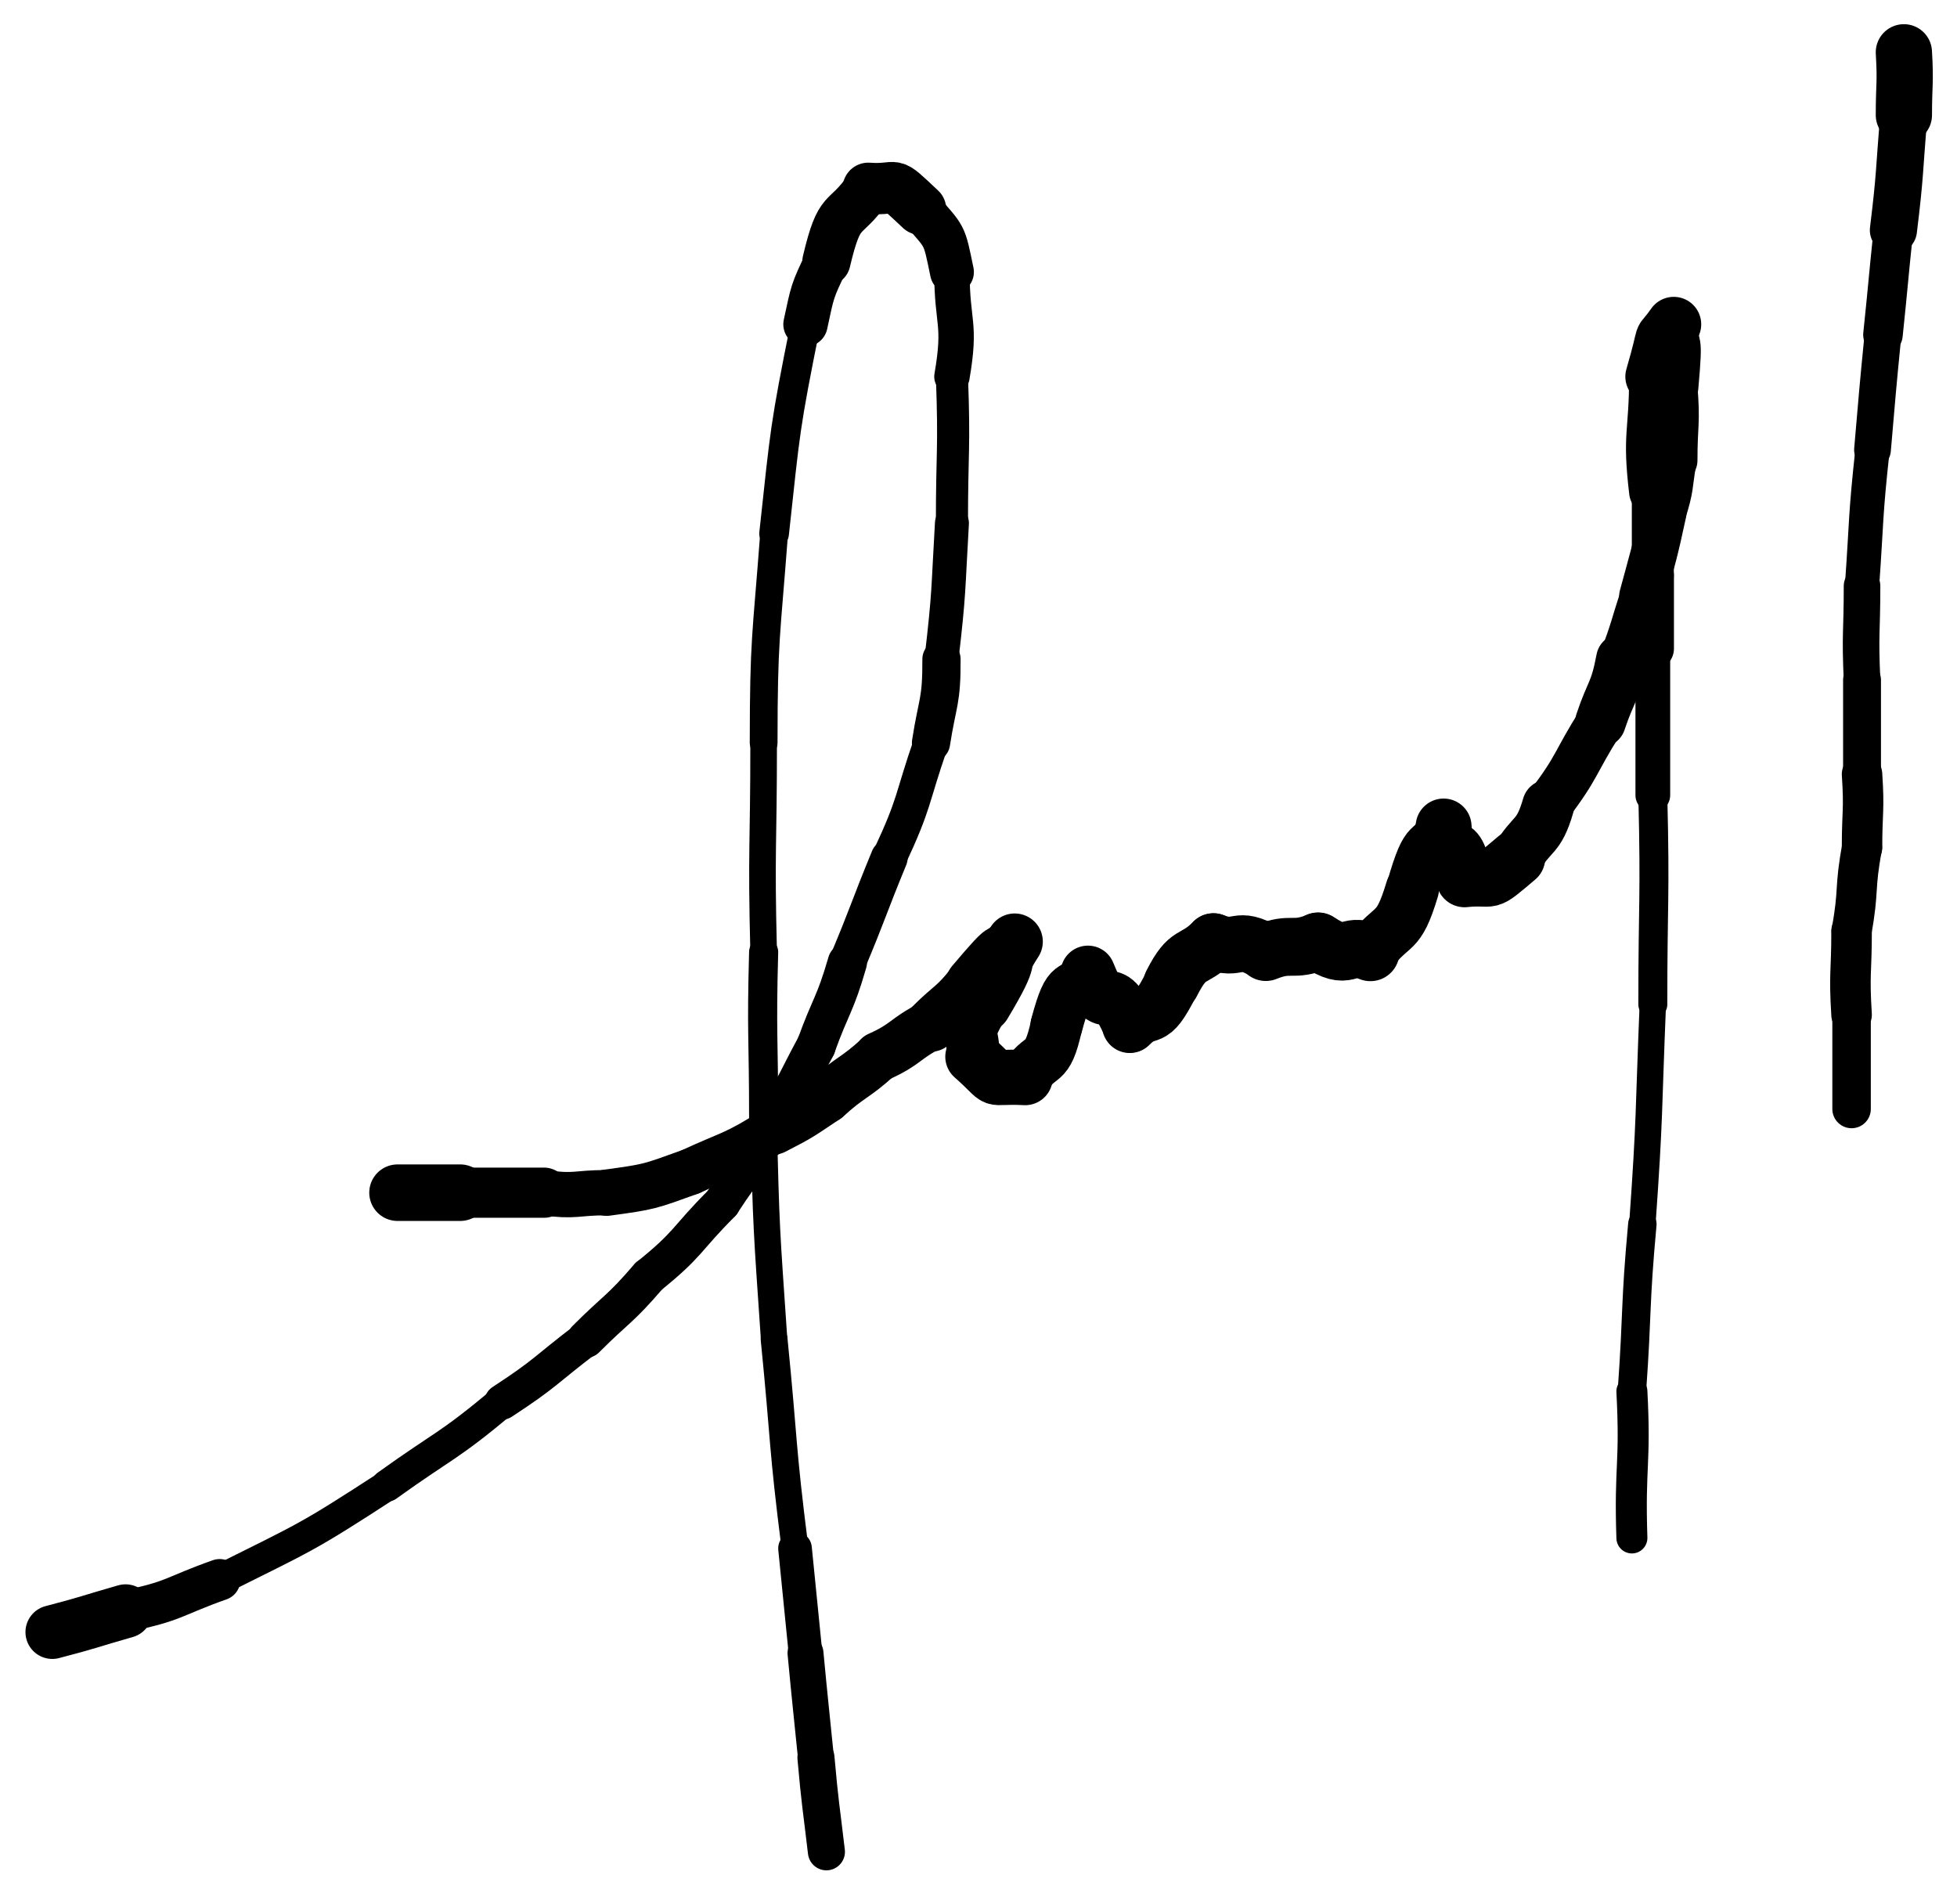 <svg xmlns="http://www.w3.org/2000/svg" xmlns:xlink="http://www.w3.org/1999/xlink" viewBox="93 10 187.078 182" width="205.58" height="200"><path d="M 98.000,166.000 C 101.526,165.085 101.500,165.000 105.000,164.000" stroke-width="5.132" stroke="black" fill="none" stroke-linecap="round"></path><path d="M 105.000,164.000 C 109.741,163.044 109.526,162.585 114.000,161.000" stroke-width="3.963" stroke="black" fill="none" stroke-linecap="round"></path><path d="M 114.000,161.000 C 122.245,156.882 122.241,157.044 130.000,152.000" stroke-width="2.916" stroke="black" fill="none" stroke-linecap="round"></path><path d="M 130.000,152.000 C 135.525,148.034 135.745,148.382 141.000,144.000" stroke-width="3.059" stroke="black" fill="none" stroke-linecap="round"></path><path d="M 141.000,144.000 C 145.213,141.246 145.025,141.034 149.000,138.000" stroke-width="3.382" stroke="black" fill="none" stroke-linecap="round"></path><path d="M 149.000,138.000 C 152.000,135.000 152.213,135.246 155.000,132.000" stroke-width="3.582" stroke="black" fill="none" stroke-linecap="round"></path><path d="M 155.000,132.000 C 158.928,128.840 158.500,128.500 162.000,125.000" stroke-width="3.563" stroke="black" fill="none" stroke-linecap="round"></path><path d="M 162.000,125.000 C 164.574,121.044 164.928,121.340 167.000,117.000" stroke-width="3.546" stroke="black" fill="none" stroke-linecap="round"></path><path d="M 167.000,117.000 C 169.301,113.641 169.074,113.544 171.000,110.000" stroke-width="3.777" stroke="black" fill="none" stroke-linecap="round"></path><path d="M 171.000,110.000 C 172.452,105.981 172.801,106.141 174.000,102.000" stroke-width="3.753" stroke="black" fill="none" stroke-linecap="round"></path><path d="M 174.000,102.000 C 176.083,97.032 175.952,96.981 178.000,92.000" stroke-width="3.531" stroke="black" fill="none" stroke-linecap="round"></path><path d="M 178.000,92.000 C 180.520,86.625 180.083,86.532 182.000,81.000" stroke-width="3.328" stroke="black" fill="none" stroke-linecap="round"></path><path d="M 182.000,81.000 C 182.618,77.012 183.020,77.125 183.000,73.000" stroke-width="3.655" stroke="black" fill="none" stroke-linecap="round"></path><path d="M 183.000,73.000 C 183.759,66.510 183.618,66.512 184.000,60.000" stroke-width="3.247" stroke="black" fill="none" stroke-linecap="round"></path><path d="M 184.000,60.000 C 184.000,53.000 184.259,53.010 184.000,46.000" stroke-width="3.070" stroke="black" fill="none" stroke-linecap="round"></path><path d="M 184.000,46.000 C 184.898,40.788 184.000,41.000 184.000,36.000" stroke-width="3.386" stroke="black" fill="none" stroke-linecap="round"></path><path d="M 184.000,36.000 C 183.219,32.219 183.398,32.788 181.000,30.000" stroke-width="4.196" stroke="black" fill="none" stroke-linecap="round"></path><path d="M 181.000,30.000 C 177.802,26.999 179.219,28.219 176.000,28.000" stroke-width="4.906" stroke="black" fill="none" stroke-linecap="round"></path><path d="M 176.000,28.000 C 173.681,31.357 173.302,29.499 172.000,35.000" stroke-width="4.609" stroke="black" fill="none" stroke-linecap="round"></path><path d="M 172.000,35.000 C 170.596,37.903 170.681,37.857 170.000,41.000" stroke-width="4.240" stroke="black" fill="none" stroke-linecap="round"></path><path d="M 170.000,41.000 C 168.005,50.951 168.096,50.903 167.000,61.000" stroke-width="2.837" stroke="black" fill="none" stroke-linecap="round"></path><path d="M 167.000,61.000 C 166.250,70.994 166.005,70.951 166.000,81.000" stroke-width="2.654" stroke="black" fill="none" stroke-linecap="round"></path><path d="M 166.000,81.000 C 166.000,91.000 165.750,90.994 166.000,101.000" stroke-width="2.544" stroke="black" fill="none" stroke-linecap="round"></path><path d="M 166.000,101.000 C 165.784,109.005 166.000,109.000 166.000,117.000" stroke-width="2.782" stroke="black" fill="none" stroke-linecap="round"></path><path d="M 166.000,117.000 C 166.233,127.520 166.284,127.505 167.000,138.000" stroke-width="2.526" stroke="black" fill="none" stroke-linecap="round"></path><path d="M 167.000,138.000 C 168.000,148.000 167.733,148.020 169.000,158.000" stroke-width="2.562" stroke="black" fill="none" stroke-linecap="round"></path><path d="M 169.000,158.000 C 169.500,163.000 169.500,163.000 170.000,168.000" stroke-width="3.215" stroke="black" fill="none" stroke-linecap="round"></path><path d="M 170.000,168.000 C 170.474,173.003 170.500,173.000 171.000,178.000" stroke-width="3.433" stroke="black" fill="none" stroke-linecap="round"></path><path d="M 171.000,178.000 C 171.402,182.514 171.474,182.503 172.000,187.000" stroke-width="3.543" stroke="black" fill="none" stroke-linecap="round"></path><path d="M 131.000,124.000 C 134.000,124.000 134.000,124.000 137.000,124.000" stroke-width="5.403" stroke="black" fill="none" stroke-linecap="round"></path><path d="M 137.000,124.000 C 141.000,124.000 141.000,124.000 145.000,124.000" stroke-width="4.798" stroke="black" fill="none" stroke-linecap="round"></path><path d="M 145.000,124.000 C 148.052,124.421 148.000,124.000 151.000,124.000" stroke-width="4.331" stroke="black" fill="none" stroke-linecap="round"></path><path d="M 151.000,124.000 C 155.162,123.439 155.052,123.421 159.000,122.000" stroke-width="4.429" stroke="black" fill="none" stroke-linecap="round"></path><path d="M 159.000,122.000 C 163.065,120.119 163.162,120.439 167.000,118.000" stroke-width="4.427" stroke="black" fill="none" stroke-linecap="round"></path><path d="M 167.000,118.000 C 169.617,116.668 169.565,116.619 172.000,115.000" stroke-width="4.696" stroke="black" fill="none" stroke-linecap="round"></path><path d="M 172.000,115.000 C 174.383,112.832 174.617,113.168 177.000,111.000" stroke-width="4.706" stroke="black" fill="none" stroke-linecap="round"></path><path d="M 177.000,111.000 C 179.716,109.777 179.383,109.332 182.000,108.000" stroke-width="4.773" stroke="black" fill="none" stroke-linecap="round"></path><path d="M 182.000,108.000 C 184.000,106.000 184.216,106.277 186.000,104.000" stroke-width="5.051" stroke="black" fill="none" stroke-linecap="round"></path><path d="M 186.000,104.000 C 189.771,99.543 188.000,102.000 190.000,100.000" stroke-width="5.182" stroke="black" fill="none" stroke-linecap="round"></path><path d="M 190.000,100.000 C 188.136,102.875 190.271,100.543 187.000,106.000" stroke-width="5.376" stroke="black" fill="none" stroke-linecap="round"></path><path d="M 187.000,106.000 C 185.027,109.298 186.136,108.375 186.000,111.000" stroke-width="5.041" stroke="black" fill="none" stroke-linecap="round"></path><path d="M 186.000,111.000 C 189.079,113.720 187.027,112.798 191.000,113.000" stroke-width="5.273" stroke="black" fill="none" stroke-linecap="round"></path><path d="M 191.000,113.000 C 192.500,110.500 193.079,112.220 194.000,108.000" stroke-width="4.949" stroke="black" fill="none" stroke-linecap="round"></path><path d="M 194.000,108.000 C 195.332,103.000 195.500,105.500 197.000,103.000" stroke-width="4.987" stroke="black" fill="none" stroke-linecap="round"></path><path d="M 197.000,103.000 C 198.876,107.735 198.832,103.000 201.000,108.000" stroke-width="5.228" stroke="black" fill="none" stroke-linecap="round"></path><path d="M 201.000,108.000 C 203.000,106.000 202.876,108.235 205.000,104.000" stroke-width="5.297" stroke="black" fill="none" stroke-linecap="round"></path><path d="M 205.000,104.000 C 206.633,100.789 207.000,102.000 209.000,100.000" stroke-width="5.401" stroke="black" fill="none" stroke-linecap="round"></path><path d="M 209.000,100.000 C 211.500,101.000 211.133,99.289 214.000,101.000" stroke-width="5.423" stroke="black" fill="none" stroke-linecap="round"></path><path d="M 214.000,101.000 C 216.500,100.000 216.500,101.000 219.000,100.000" stroke-width="5.530" stroke="black" fill="none" stroke-linecap="round"></path><path d="M 219.000,100.000 C 222.136,102.036 221.500,100.000 224.000,101.000" stroke-width="5.565" stroke="black" fill="none" stroke-linecap="round"></path><path d="M 224.000,101.000 C 226.187,98.108 226.636,99.536 228.000,95.000" stroke-width="5.103" stroke="black" fill="none" stroke-linecap="round"></path><path d="M 228.000,95.000 C 229.613,89.277 229.687,92.108 231.000,89.000" stroke-width="4.993" stroke="black" fill="none" stroke-linecap="round"></path><path d="M 231.000,89.000 C 231.250,93.250 232.113,88.777 233.000,94.000" stroke-width="5.345" stroke="black" fill="none" stroke-linecap="round"></path><path d="M 233.000,94.000 C 236.079,93.680 234.750,94.750 238.000,92.000" stroke-width="5.431" stroke="black" fill="none" stroke-linecap="round"></path><path d="M 238.000,92.000 C 239.472,89.483 240.079,90.180 241.000,87.000" stroke-width="4.975" stroke="black" fill="none" stroke-linecap="round"></path><path d="M 241.000,87.000 C 243.905,83.191 243.472,82.983 246.000,79.000" stroke-width="4.516" stroke="black" fill="none" stroke-linecap="round"></path><path d="M 246.000,79.000 C 247.000,76.000 247.405,76.191 248.000,73.000" stroke-width="4.840" stroke="black" fill="none" stroke-linecap="round"></path><path d="M 248.000,73.000 C 249.132,70.038 249.000,70.000 250.000,67.000" stroke-width="4.244" stroke="black" fill="none" stroke-linecap="round"></path><path d="M 250.000,67.000 C 251.073,63.016 251.132,63.038 252.000,59.000" stroke-width="4.438" stroke="black" fill="none" stroke-linecap="round"></path><path d="M 252.000,59.000 C 252.789,56.529 252.573,56.516 253.000,54.000" stroke-width="4.360" stroke="black" fill="none" stroke-linecap="round"></path><path d="M 253.000,54.000 C 253.000,50.500 253.289,50.529 253.000,47.000" stroke-width="4.536" stroke="black" fill="none" stroke-linecap="round"></path><path d="M 253.000,47.000 C 253.527,41.264 253.000,44.000 253.000,41.000" stroke-width="4.705" stroke="black" fill="none" stroke-linecap="round"></path><path d="M 253.000,41.000 C 251.329,43.371 252.527,40.764 251.000,46.000" stroke-width="5.253" stroke="black" fill="none" stroke-linecap="round"></path><path d="M 251.000,46.000 C 251.000,51.500 250.329,51.371 251.000,57.000" stroke-width="4.532" stroke="black" fill="none" stroke-linecap="round"></path><path d="M 251.000,57.000 C 251.000,61.000 251.000,61.000 251.000,65.000" stroke-width="4.013" stroke="black" fill="none" stroke-linecap="round"></path><path d="M 251.000,65.000 C 251.000,68.500 251.000,68.500 251.000,72.000" stroke-width="4.039" stroke="black" fill="none" stroke-linecap="round"></path><path d="M 251.000,72.000 C 251.000,79.000 251.000,79.000 251.000,86.000" stroke-width="3.320" stroke="black" fill="none" stroke-linecap="round"></path><path d="M 251.000,86.000 C 251.244,96.006 251.000,96.000 251.000,106.000" stroke-width="2.768" stroke="black" fill="none" stroke-linecap="round"></path><path d="M 251.000,106.000 C 250.567,116.504 250.744,116.506 250.000,127.000" stroke-width="2.523" stroke="black" fill="none" stroke-linecap="round"></path><path d="M 250.000,127.000 C 249.267,134.993 249.567,135.004 249.000,143.000" stroke-width="2.717" stroke="black" fill="none" stroke-linecap="round"></path><path d="M 249.000,143.000 C 249.367,150.036 248.767,149.993 249.000,157.000" stroke-width="2.964" stroke="black" fill="none" stroke-linecap="round"></path><path d="M 275.000,15.000 C 275.176,18.008 275.000,18.000 275.000,21.000" stroke-width="5.377" stroke="black" fill="none" stroke-linecap="round"></path><path d="M 275.000,21.000 C 274.524,26.502 274.676,26.508 274.000,32.000" stroke-width="4.507" stroke="black" fill="none" stroke-linecap="round"></path><path d="M 274.000,32.000 C 273.476,36.998 273.524,37.002 273.000,42.000" stroke-width="3.780" stroke="black" fill="none" stroke-linecap="round"></path><path d="M 273.000,42.000 C 272.459,47.497 272.476,47.498 272.000,53.000" stroke-width="3.513" stroke="black" fill="none" stroke-linecap="round"></path><path d="M 272.000,53.000 C 271.296,59.492 271.459,59.497 271.000,66.000" stroke-width="3.276" stroke="black" fill="none" stroke-linecap="round"></path><path d="M 271.000,66.000 C 271.000,70.500 270.796,70.492 271.000,75.000" stroke-width="3.496" stroke="black" fill="none" stroke-linecap="round"></path><path d="M 271.000,75.000 C 271.000,79.500 271.000,79.500 271.000,84.000" stroke-width="3.621" stroke="black" fill="none" stroke-linecap="round"></path><path d="M 271.000,84.000 C 271.232,87.514 271.000,87.500 271.000,91.000" stroke-width="3.868" stroke="black" fill="none" stroke-linecap="round"></path><path d="M 271.000,91.000 C 270.251,94.984 270.732,95.014 270.000,99.000" stroke-width="3.831" stroke="black" fill="none" stroke-linecap="round"></path><path d="M 270.000,99.000 C 270.000,103.000 269.751,102.984 270.000,107.000" stroke-width="3.875" stroke="black" fill="none" stroke-linecap="round"></path><path d="M 270.000,107.000 C 270.000,111.500 270.000,111.500 270.000,116.000" stroke-width="3.678" stroke="black" fill="none" stroke-linecap="round"></path></svg>